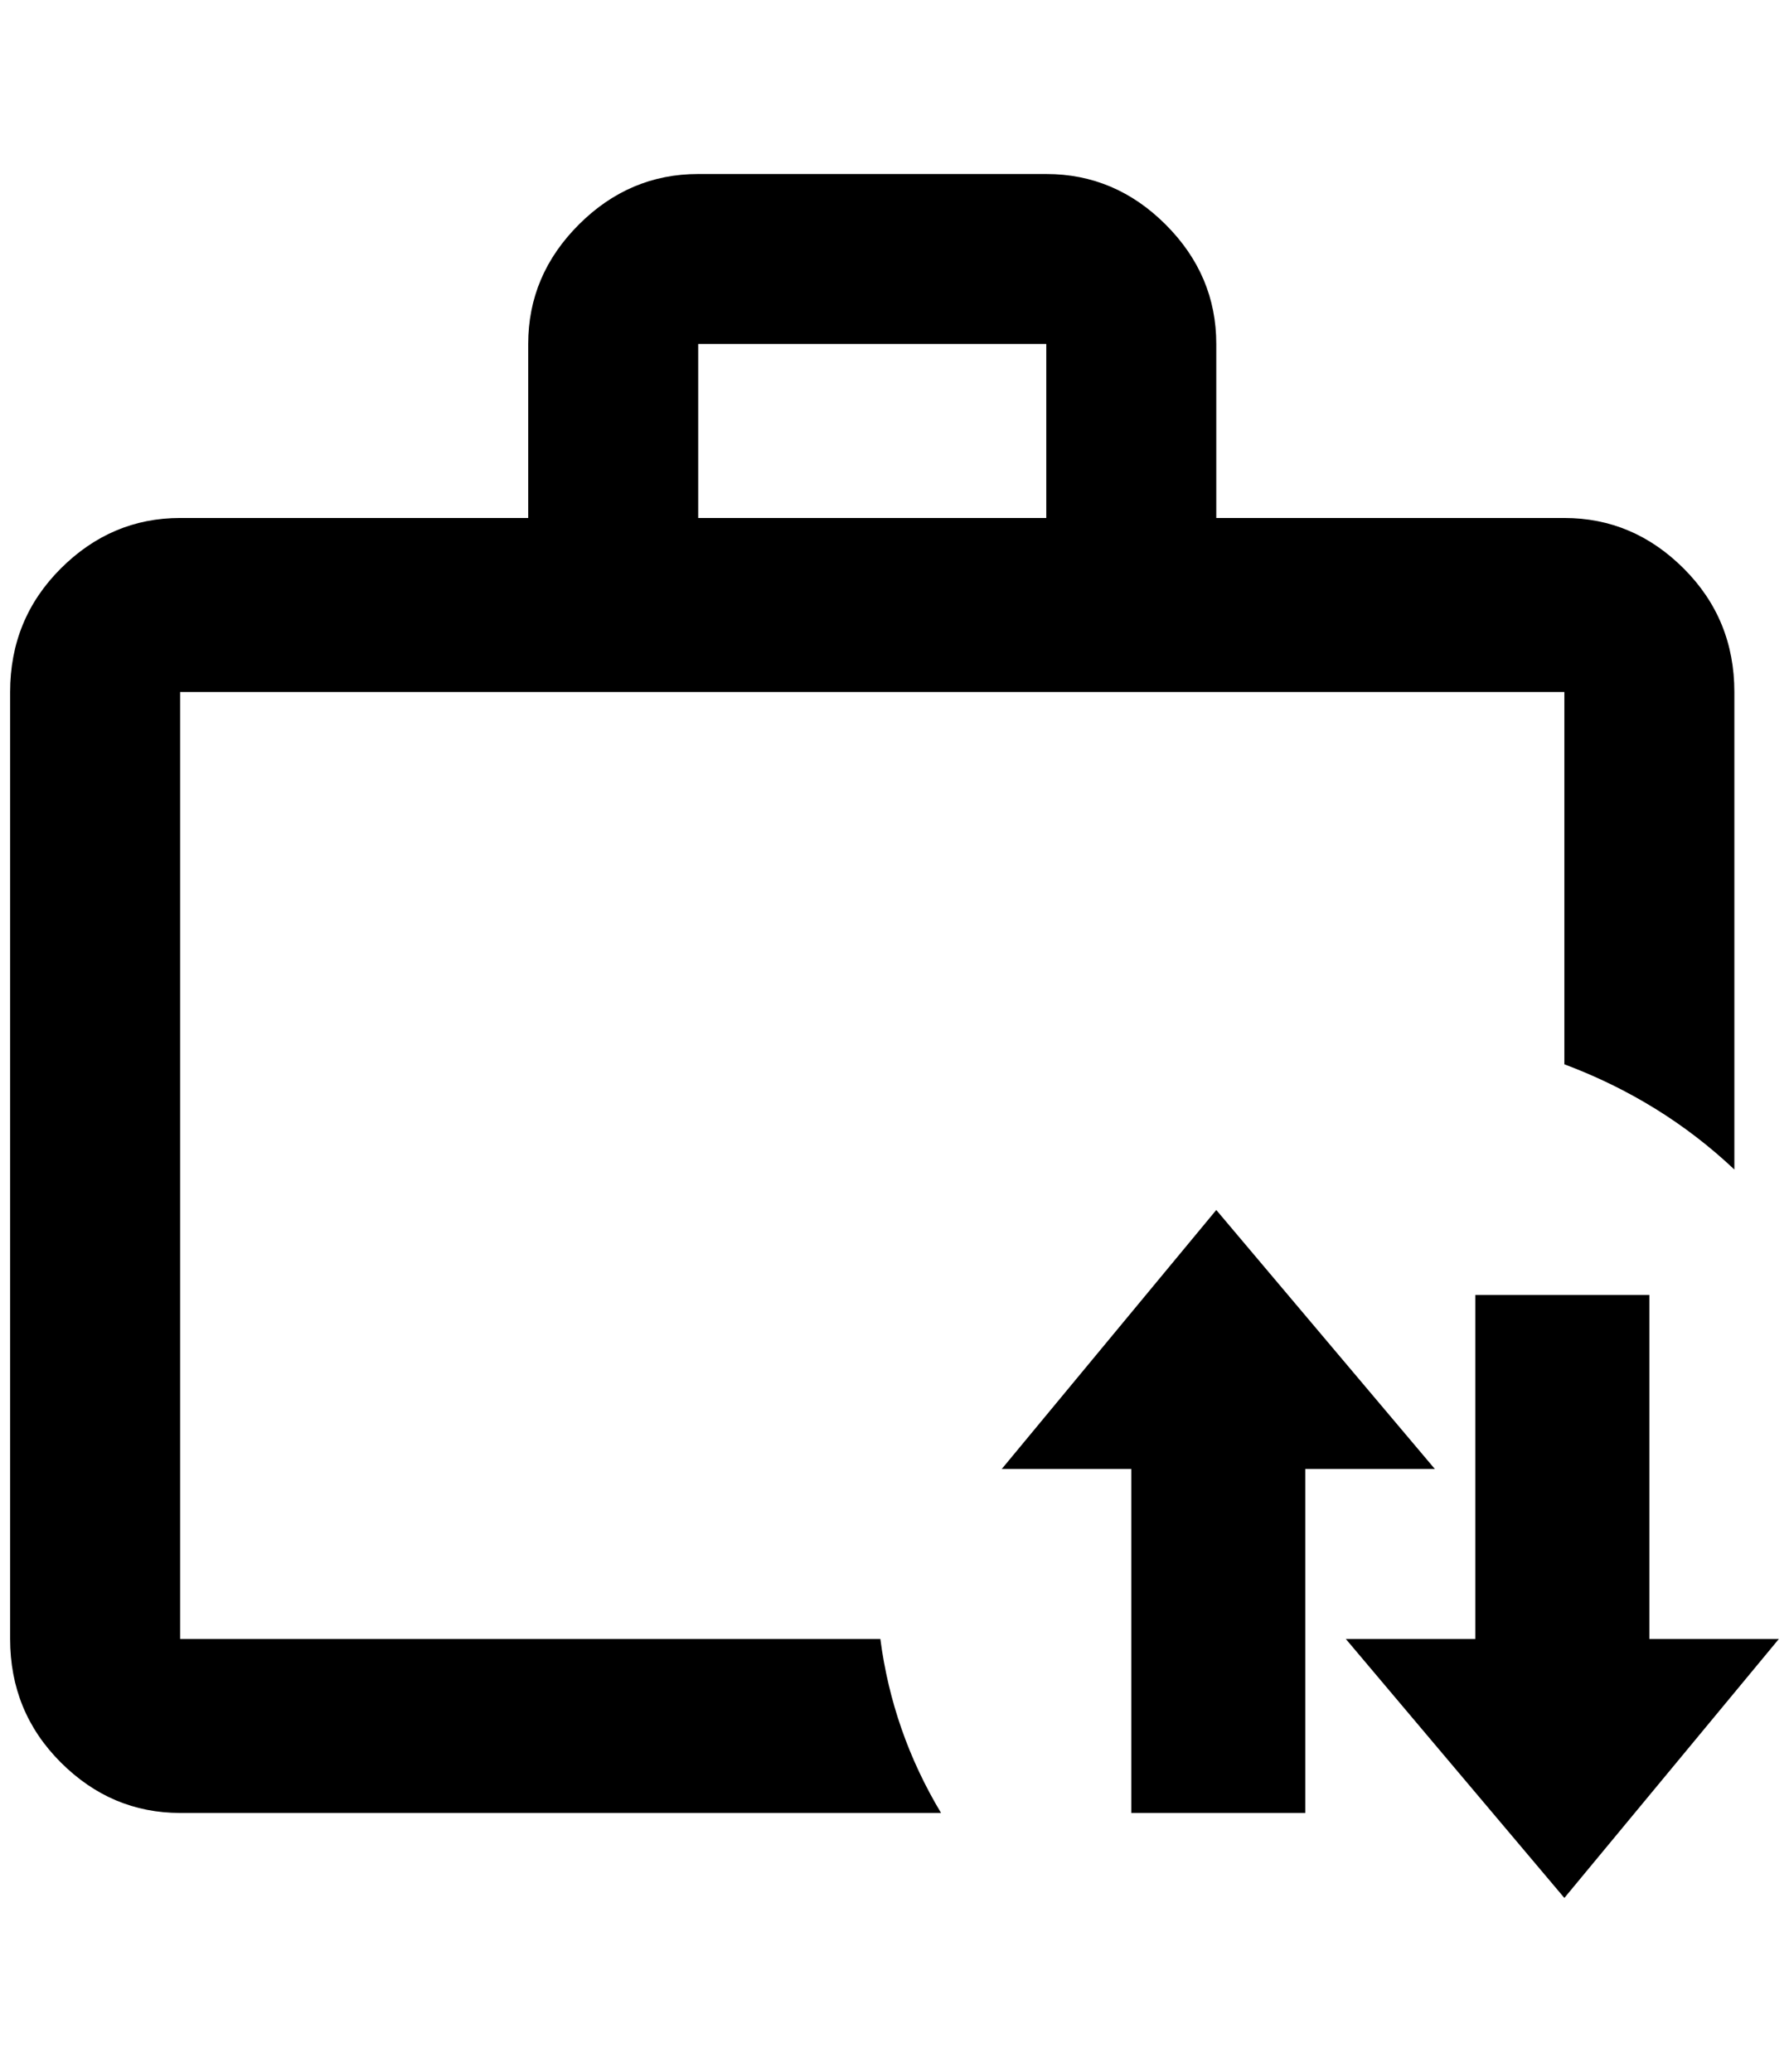 <?xml version="1.0" standalone="no"?>
<!DOCTYPE svg PUBLIC "-//W3C//DTD SVG 1.1//EN" "http://www.w3.org/Graphics/SVG/1.1/DTD/svg11.dtd" >
<svg xmlns="http://www.w3.org/2000/svg" xmlns:xlink="http://www.w3.org/1999/xlink" version="1.1" viewBox="-10 0 1768 2048">
   <path fill="currentColor"
d="M680 172h344q68 0 118 50t50 118v172h344q68 0 118 50t50 122v472q-72 -68 -168 -104v-368h-1368v936h692q12 92 60 172h-752q-68 0 -118 -50t-50 -122v-936q0 -72 50 -122t118 -50h344v-172q0 -68 50 -118t118 -50zM1024 512v-172h-344v172h344zM1320 1620h128v-340h172
v340h128l-212 256zM1280 1452v340h-172v-340h-128l212 -256l216 256h-128z" />
</svg>
